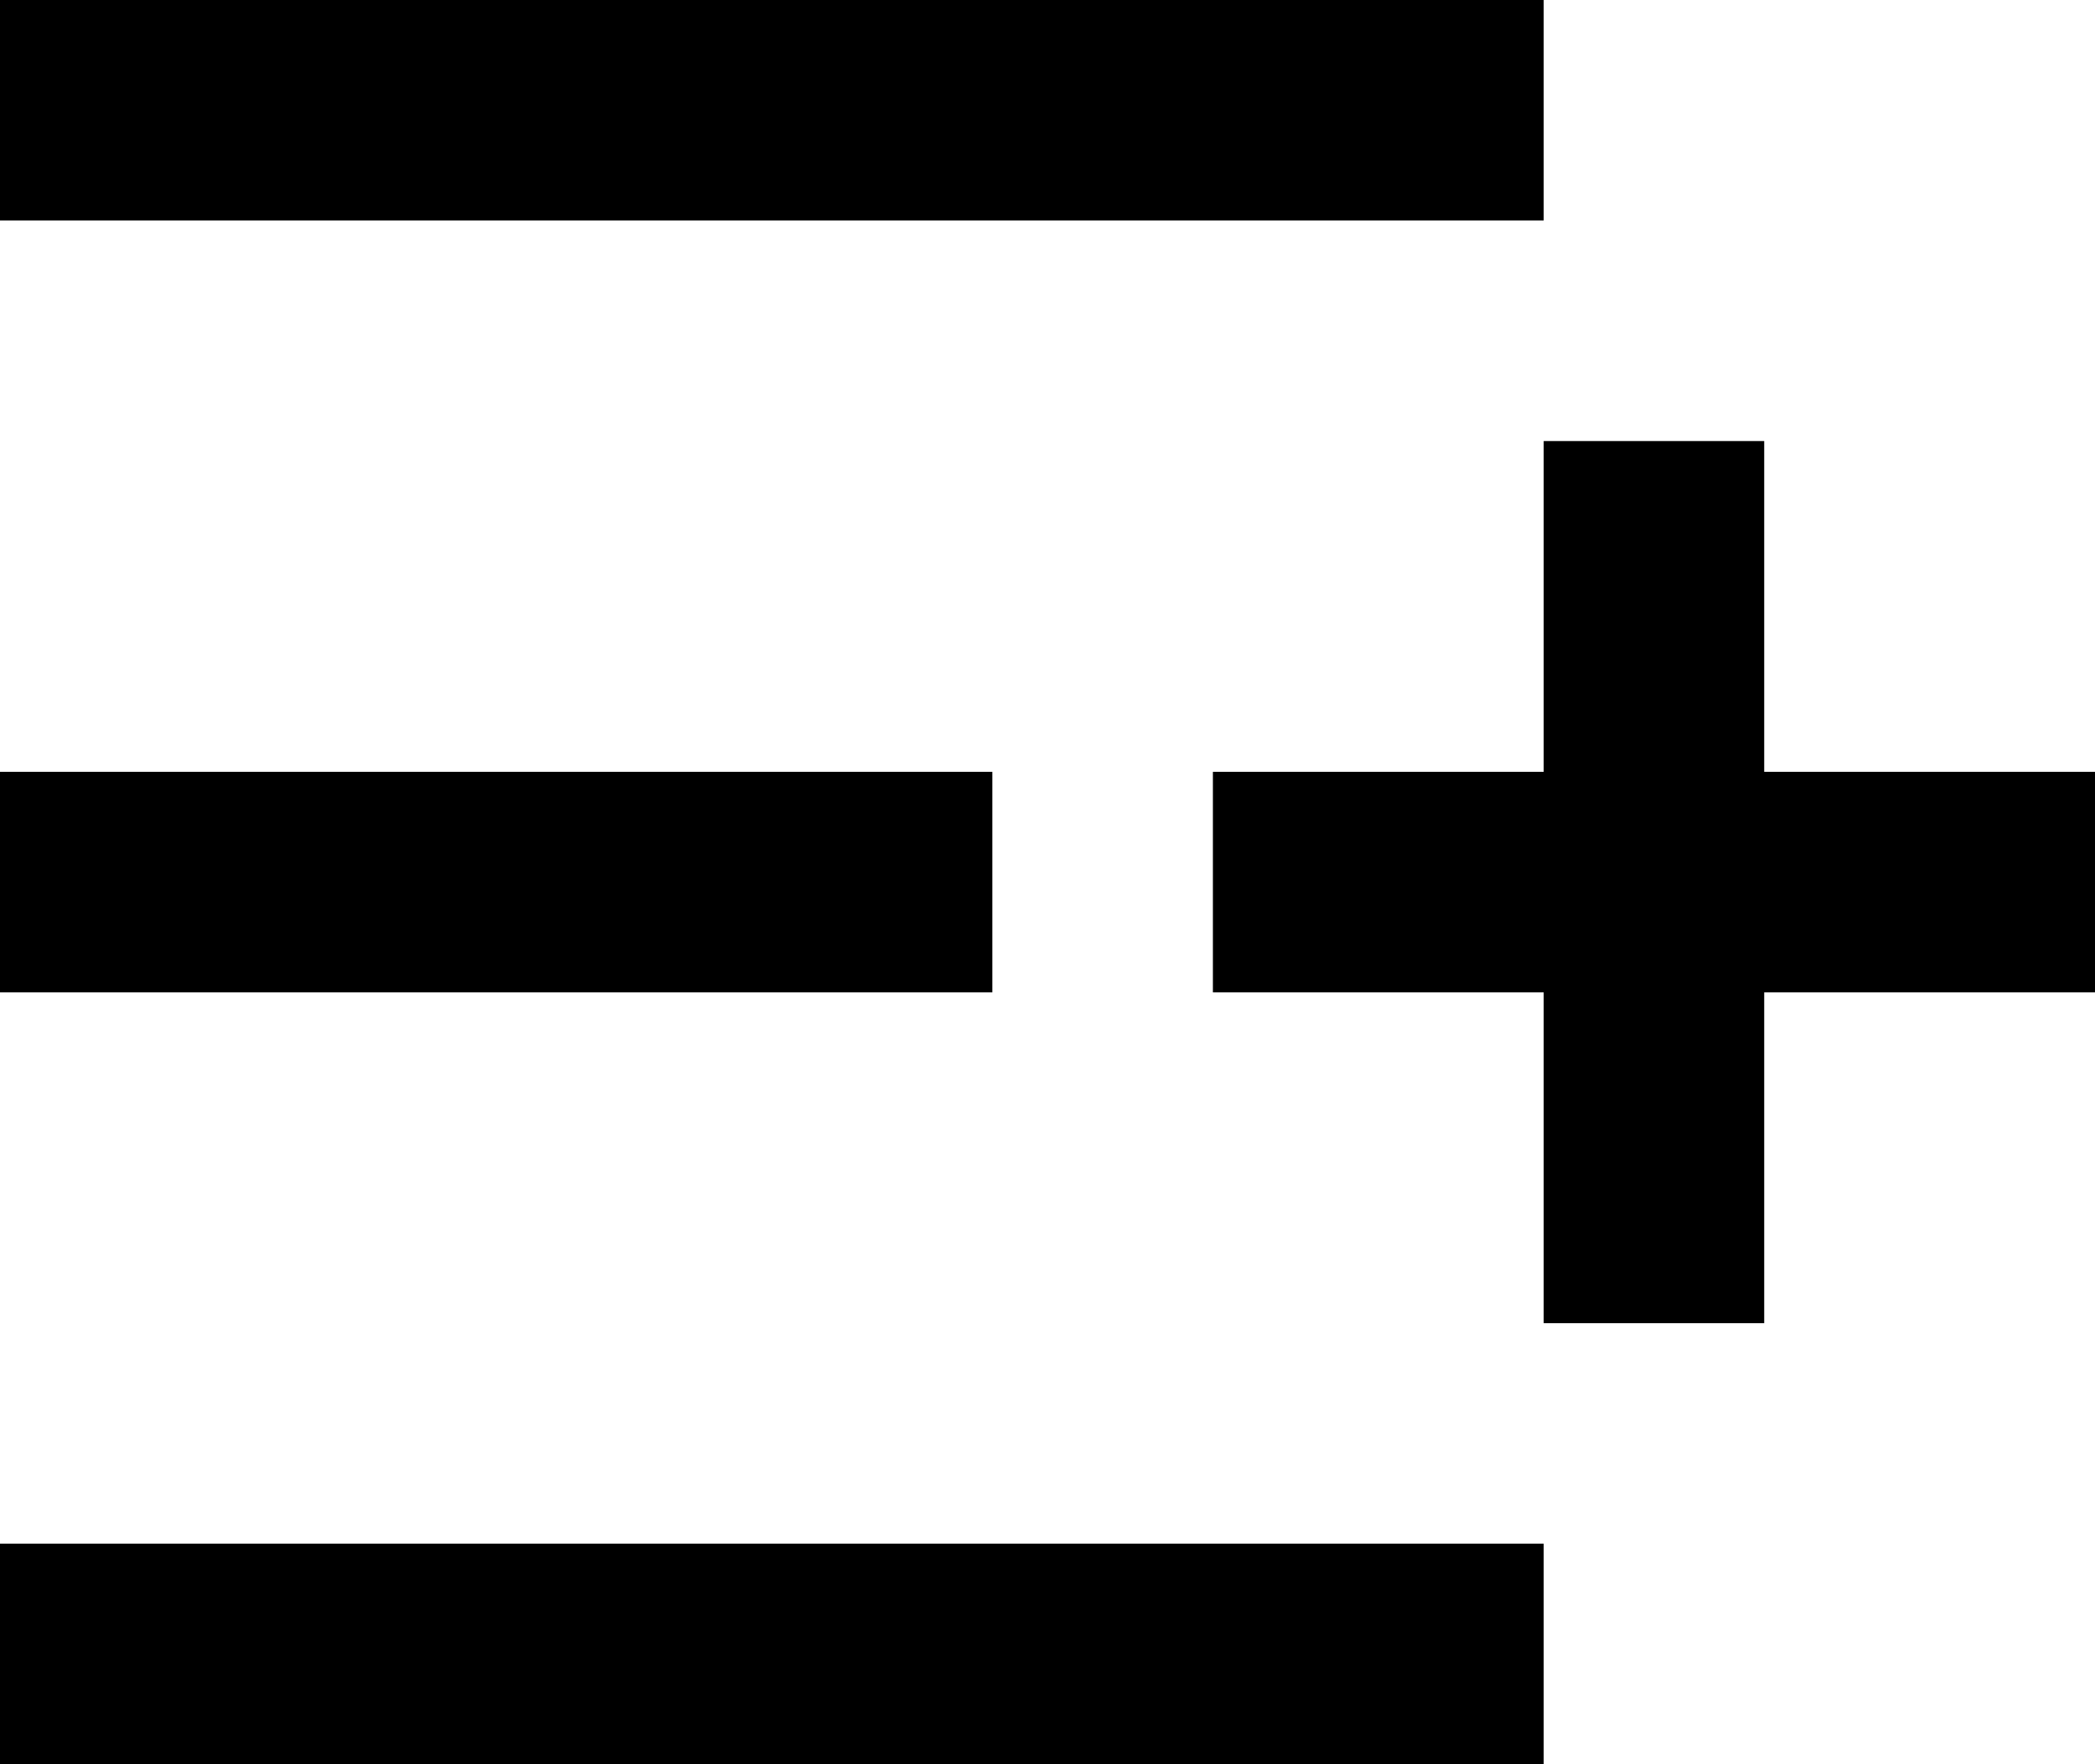 <svg width="19" height="16" viewBox="0 0 19 16" fill="none" xmlns="http://www.w3.org/2000/svg">
<rect width="14" height="2" fill="black"/>
<rect width="9" height="2" transform="matrix(1 0 0 -1 0 9)" fill="black"/>
<rect width="8" height="2" transform="matrix(1 0 0 -1 11 9)" fill="black"/>
<rect width="8" height="2" transform="matrix(-4.37114e-08 1 1 4.37114e-08 14 4)" fill="black"/>
<rect y="14" width="14" height="2" fill="black"/>
</svg>
